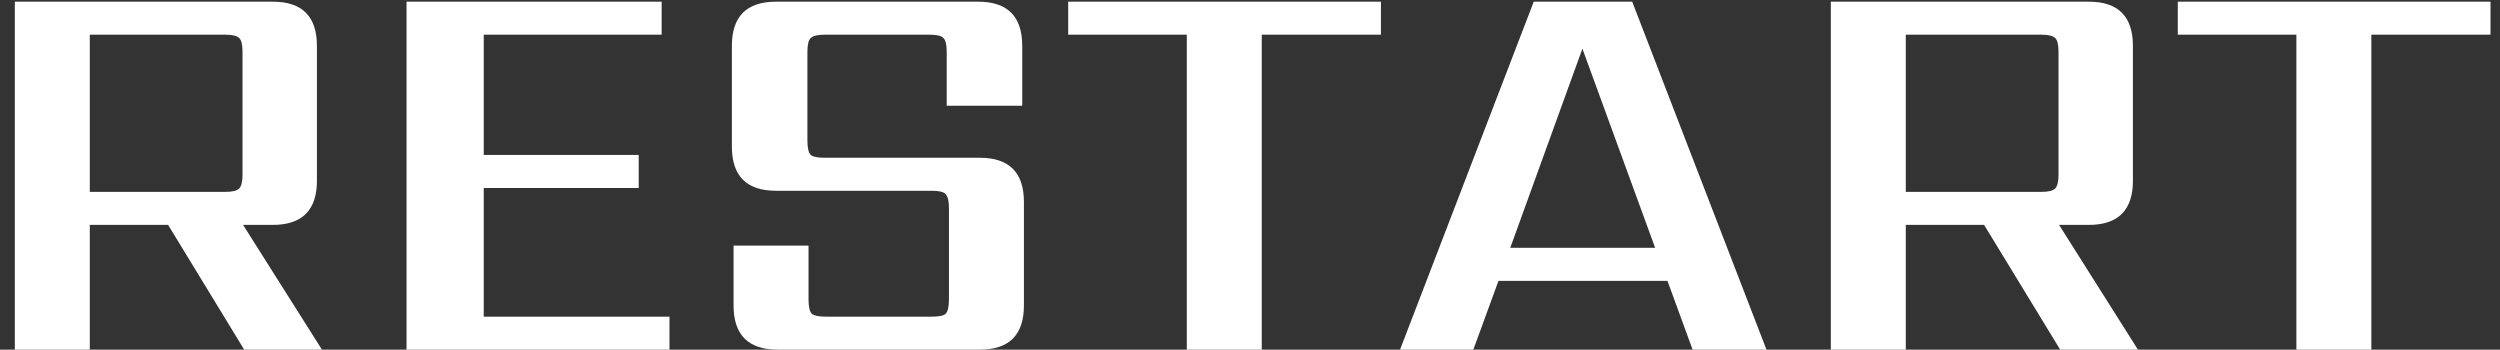 <svg width="143" height="20" viewBox="0 0 143 20" fill="none" xmlns="http://www.w3.org/2000/svg">
<rect x="0" y="0" width="143" height="20" fill="#333333" stroke="none"/>
<path d="M5.136 1.984V10.976H12.88C13.285 10.976 13.552 10.912 13.68 10.784C13.808 10.656 13.872 10.389 13.872 9.984V2.976C13.872 2.549 13.808 2.283 13.68 2.176C13.552 2.048 13.285 1.984 12.88 1.984H5.136ZM5.136 12.864V20H0.848V0.096H15.6C17.285 0.096 18.128 0.939 18.128 2.624V10.336C18.128 12.021 17.285 12.864 15.6 12.864H13.904L18.416 20H13.968L9.616 12.864H5.136ZM27.67 18.112H38.294V20H23.254V0.096H37.846V1.984H27.67V8.864H36.534V10.752H27.67V18.112ZM54.28 17.12V11.904C54.28 11.499 54.216 11.232 54.088 11.104C53.982 10.976 53.715 10.912 53.288 10.912H44.392C42.707 10.912 41.864 10.069 41.864 8.384V2.624C41.864 0.939 42.707 0.096 44.392 0.096H55.944C57.63 0.096 58.472 0.939 58.472 2.624V6.048H54.152V2.976C54.152 2.549 54.088 2.283 53.96 2.176C53.854 2.048 53.587 1.984 53.16 1.984H47.176C46.771 1.984 46.504 2.048 46.376 2.176C46.248 2.283 46.184 2.549 46.184 2.976V8.032C46.184 8.459 46.248 8.736 46.376 8.864C46.504 8.971 46.771 9.024 47.176 9.024H56.04C57.726 9.024 58.568 9.867 58.568 11.552V17.472C58.568 19.157 57.726 20 56.04 20H44.488C42.803 20 41.96 19.157 41.96 17.472V14.048H46.248V17.12C46.248 17.547 46.312 17.824 46.44 17.952C46.568 18.059 46.835 18.112 47.24 18.112H53.288C53.715 18.112 53.982 18.059 54.088 17.952C54.216 17.824 54.28 17.547 54.28 17.12ZM78.989 0.096V1.984H72.172V20H67.885V1.984H61.1V0.096H78.989ZM86.386 14.176H94.674L90.514 2.784L86.386 14.176ZM96.818 20L95.378 16.064H85.714L84.274 20H80.082L87.73 0.096H93.362L101.042 20H96.818ZM109.011 1.984V10.976H116.755C117.16 10.976 117.427 10.912 117.555 10.784C117.683 10.656 117.747 10.389 117.747 9.984V2.976C117.747 2.549 117.683 2.283 117.555 2.176C117.427 2.048 117.16 1.984 116.755 1.984H109.011ZM109.011 12.864V20H104.723V0.096H119.475C121.16 0.096 122.003 0.939 122.003 2.624V10.336C122.003 12.021 121.16 12.864 119.475 12.864H117.779L122.291 20H117.843L113.491 12.864H109.011ZM142.457 0.096V1.984H135.641V20H131.353V1.984H124.569V0.096H142.457Z" fill="white"/>
</svg>
